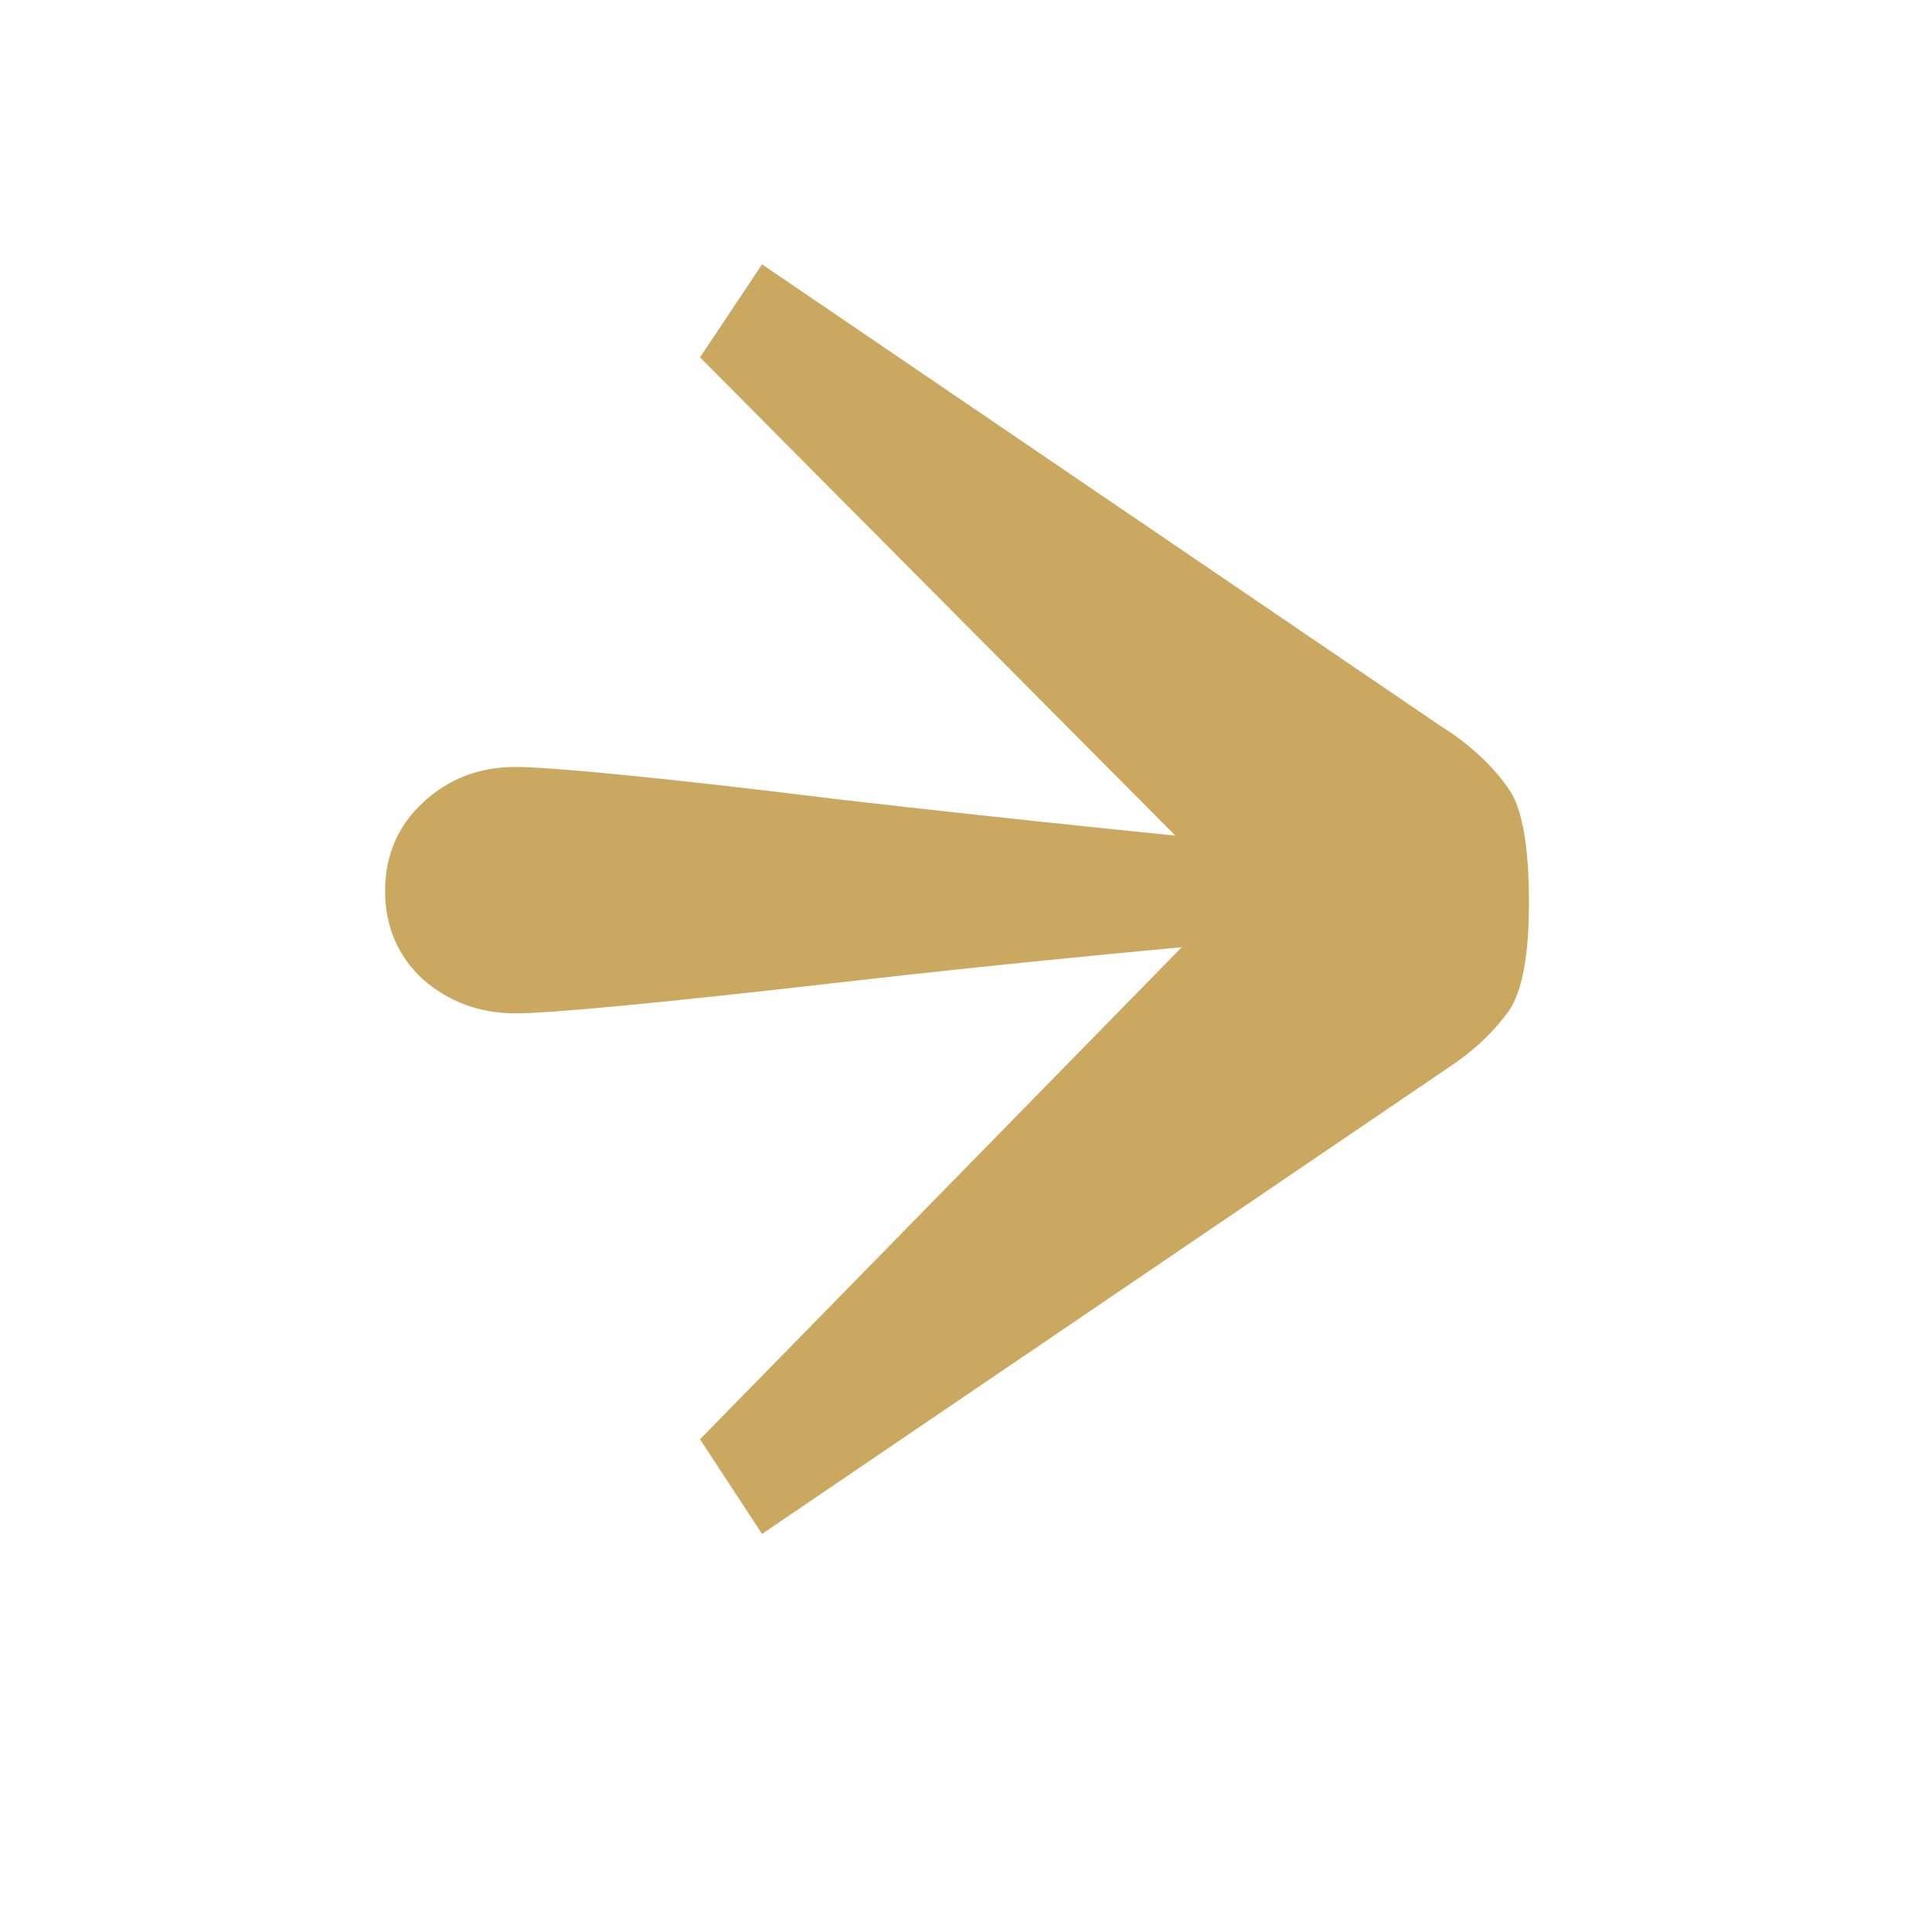 <?xml version="1.0" encoding="utf-8"?>
<!-- Generator: Adobe Illustrator 22.0.1, SVG Export Plug-In . SVG Version: 6.00 Build 0)  -->
<svg version="1.1" id="Layer_1" xmlns="http://www.w3.org/2000/svg" xmlns:xlink="http://www.w3.org/1999/xlink" x="0px" y="0px"
	 viewBox="0 0 118.4 118.2" style="enable-background:new 0 0 118.4 118.2;" xml:space="preserve">
<style type="text/css">
	.st0{fill:#CAA85F;}
</style>
<title>Asset 1</title>
<g id="Layer_1-2">
	<path class="st0" d="M46.7,94l-3.8-5.8l32.7-33.4L42.9,21.9l3.8-5.7l41.6,28.3c1.6,1,3.1,2.3,4.2,3.9c0.8,1.2,1.2,3.5,1.2,6.9
		c0,3.2-0.4,5.4-1.2,6.6c-1,1.4-2.2,2.5-3.7,3.5L46.7,94z"/>
</g>
<path class="st0" d="M31.6,47c2,0,8.6,0.6,19.9,2c11.3,1.3,22.2,2.4,32.7,3.4V57c-10.5,0.9-21.4,1.9-32.7,3.2s-17.9,1.9-19.9,1.9
	c-2.2,0-4.1-0.7-5.7-2.1c-1.5-1.4-2.3-3.2-2.3-5.4s0.8-4,2.3-5.4C27.5,47.7,29.4,47,31.6,47z"/>
</svg>
